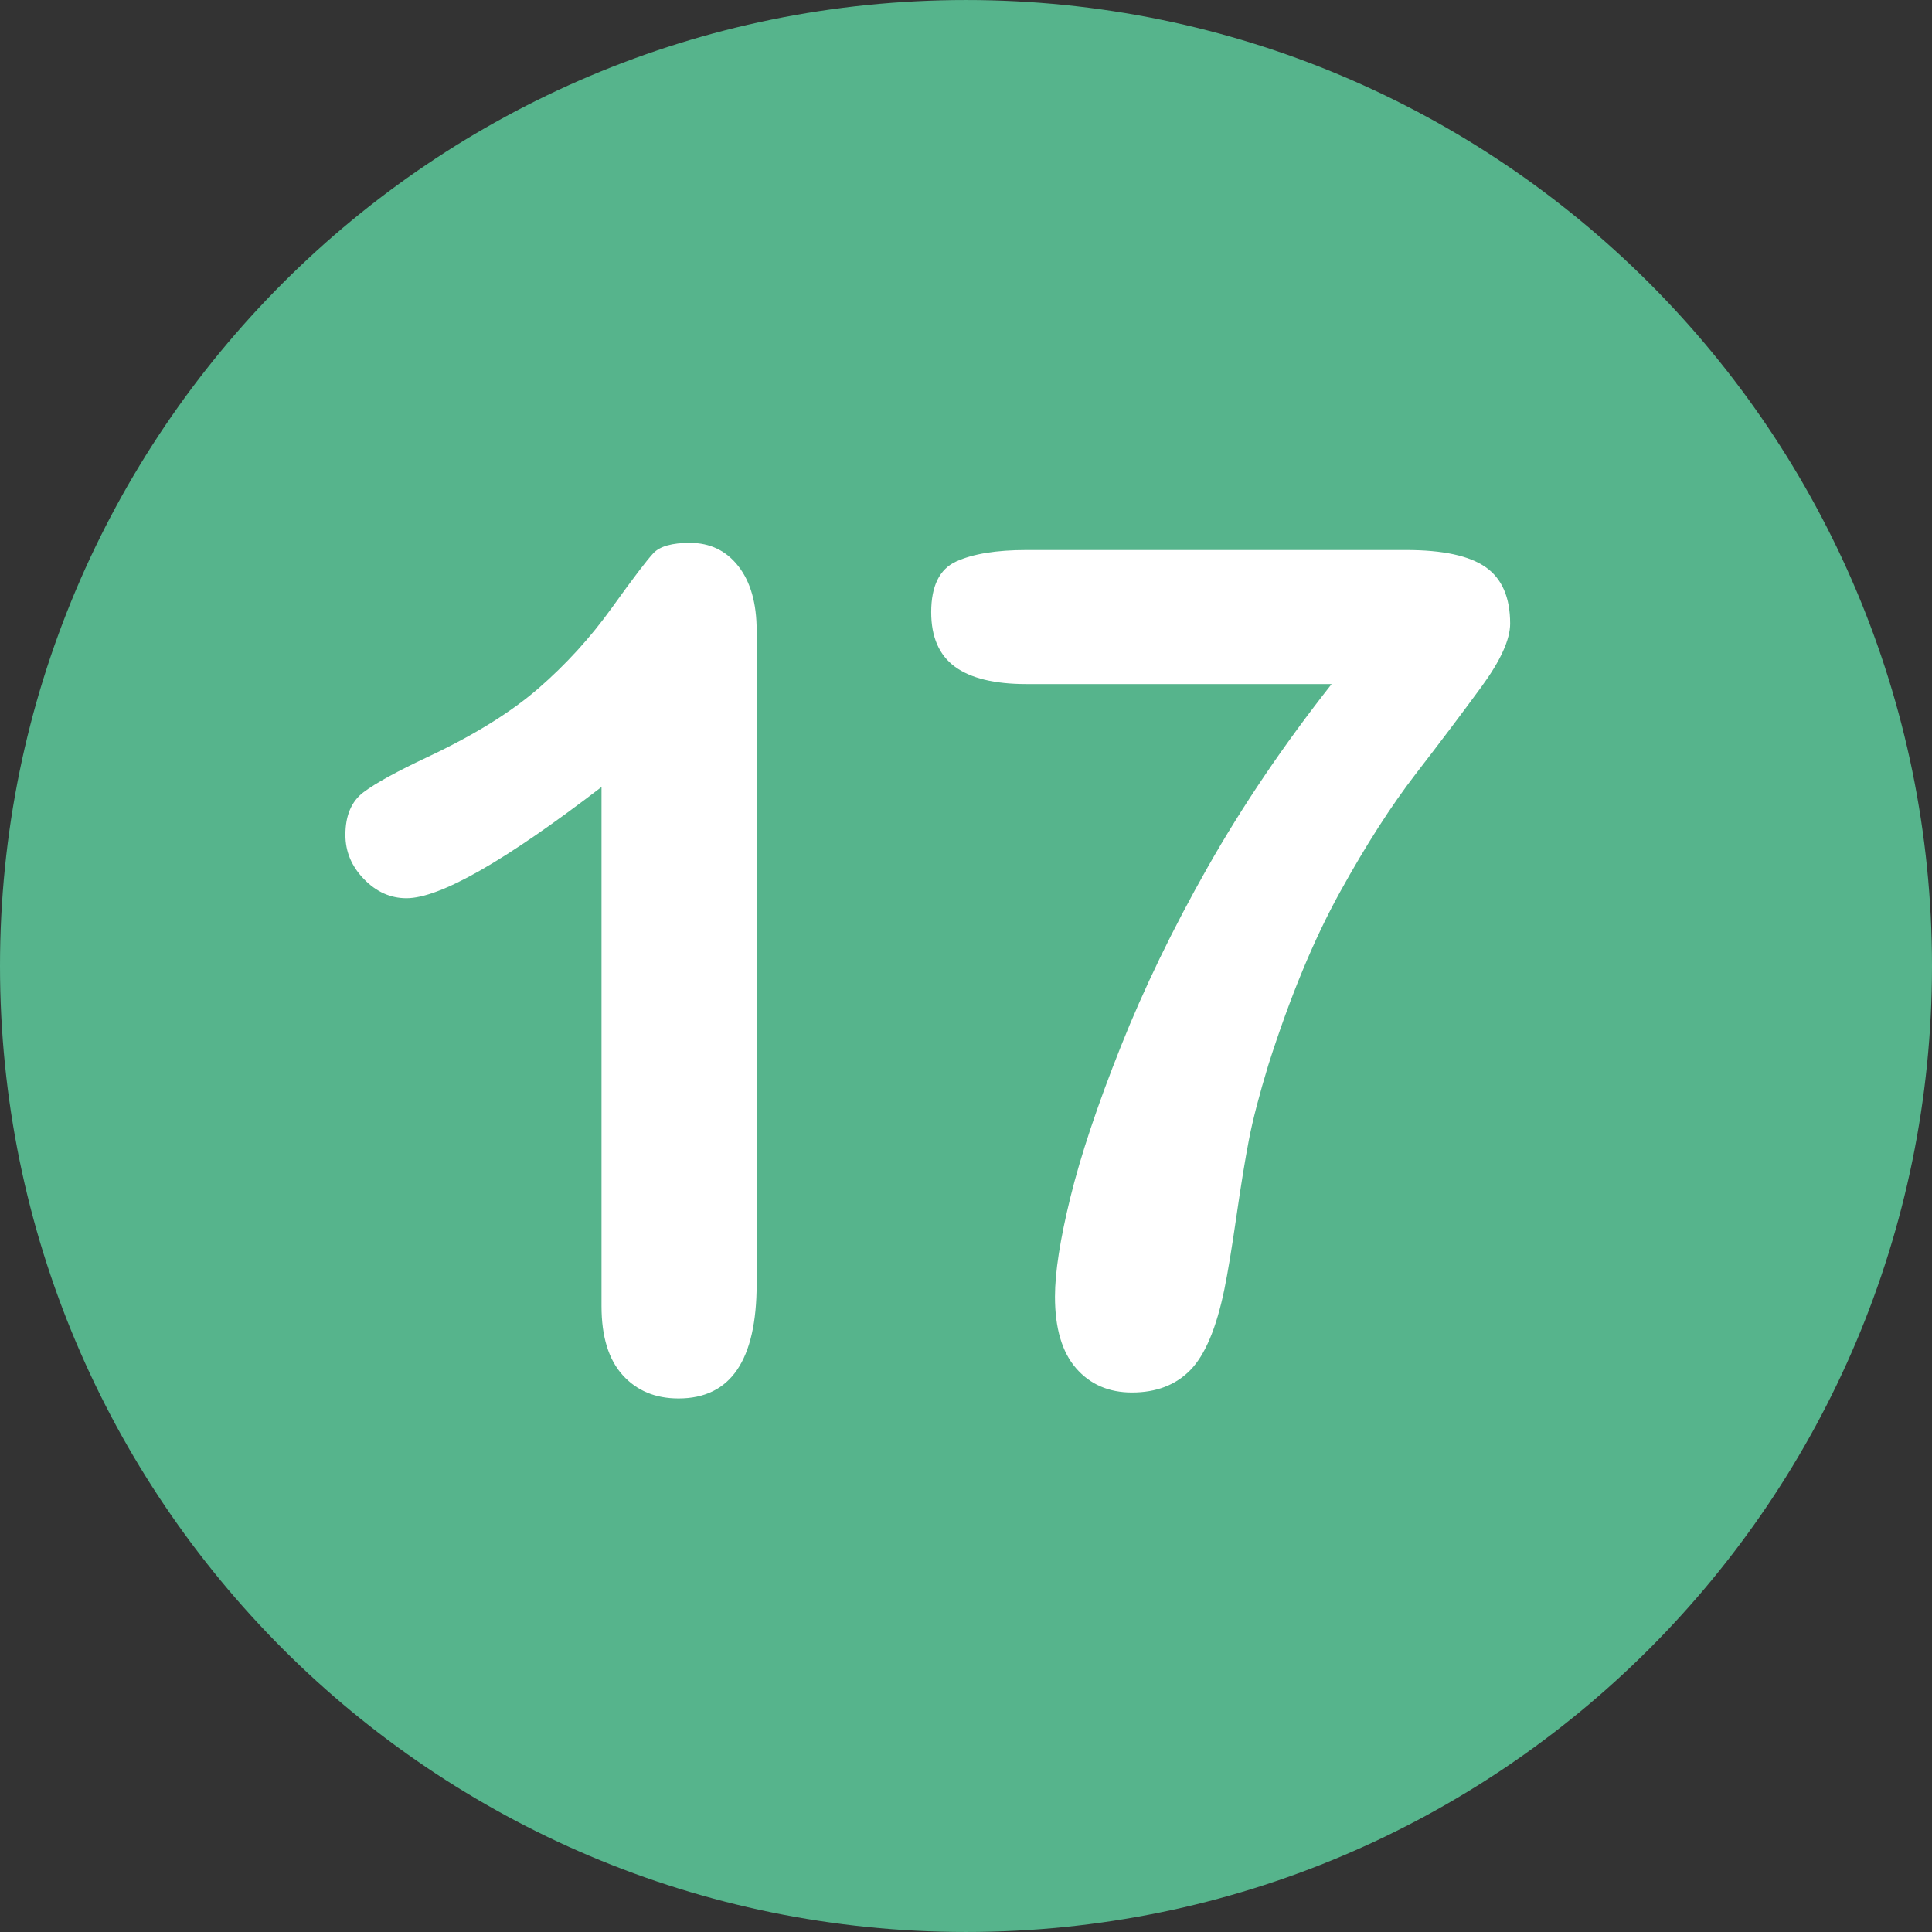 <?xml version="1.0" encoding="utf-8"?>
<svg id="Layer_1" style="enable-background:new 0 0 496.158 496.158;" x="0px" y="0px" width="500px" height="500px" viewBox="0 0 496.158 496.158" xmlns="http://www.w3.org/2000/svg" xmlns:bx="https://boxy-svg.com">
  <rect x="0" y="0" width="496.158" height="496.158" fill="#333333" stroke="none"/>
  <path style="fill:#56B48C;" d="M248.082,0.003C111.07,0.003,0,111.061,0,248.085c0,137,111.07,248.07,248.082,248.07&#10;&#9;c137.006,0,248.076-111.07,248.076-248.07C496.158,111.061,385.088,0.003,248.082,0.003z"/>
  <path style="fill:#FFFFFF;" d="M 189.631 145.419 C 186.504 141.416 182.355 139.413 177.18 139.413 C 172.588 139.413 169.464 140.292 167.805 142.05 C 166.143 143.808 162.579 148.495 157.112 156.113 C 151.641 163.73 145.368 170.615 138.289 176.767 C 131.208 182.919 121.759 188.779 109.944 194.345 C 102.034 198.057 96.515 201.083 93.391 203.427 C 90.264 205.771 88.703 209.433 88.703 214.413 C 88.703 218.711 90.289 222.495 93.464 225.766 C 96.637 229.039 100.276 230.673 104.377 230.673 C 112.969 230.673 129.668 221.152 154.475 202.109 L 154.475 335.41 C 154.475 343.224 156.281 349.132 159.895 353.135 C 163.506 357.138 168.292 359.141 174.25 359.141 C 187.628 359.141 194.318 349.327 194.318 329.698 L 194.318 161.972 C 194.318 154.941 192.755 149.425 189.631 145.419 Z"/>
  <g/>
  <g/>
  <g/>
  <g/>
  <g/>
  <g/>
  <g/>
  <g/>
  <g/>
  <g/>
  <g/>
  <g/>
  <g/>
  <g/>
  <g/>
  <path style="fill:#FFFFFF;" d="M 381.524 145.646 C 377.324 142.716 370.538 141.251 361.163 141.251 L 263.604 141.251 C 255.888 141.251 249.882 142.229 245.586 144.181 C 241.288 146.136 239.141 150.48 239.141 157.218 C 239.141 163.567 241.166 168.23 245.22 171.207 C 249.271 174.187 255.401 175.675 263.604 175.675 L 341.973 175.675 C 329.668 191.301 319.048 207 310.113 222.77 C 301.177 238.542 293.73 253.923 287.774 268.913 C 281.816 283.905 277.52 296.77 274.883 307.512 C 272.246 318.256 270.928 326.752 270.928 333 C 270.928 341.107 272.734 347.234 276.348 351.384 C 279.96 355.533 284.745 357.61 290.703 357.61 C 296.952 357.61 301.957 355.68 305.718 351.824 C 309.476 347.968 312.383 341.057 314.434 331.096 C 315.313 326.8 316.338 320.599 317.51 312.492 C 318.682 304.388 319.755 297.796 320.733 292.717 C 321.709 287.64 323.37 281.243 325.713 273.528 C 331.279 256.049 337.406 241.254 344.097 229.143 C 350.785 217.035 357.281 206.903 363.579 198.747 C 369.878 190.594 375.492 183.146 380.425 176.408 C 385.355 169.67 387.822 164.25 387.822 160.148 C 387.823 153.41 385.722 148.576 381.524 145.646 Z" bx:origin="0.169 0.517"/>
</svg>